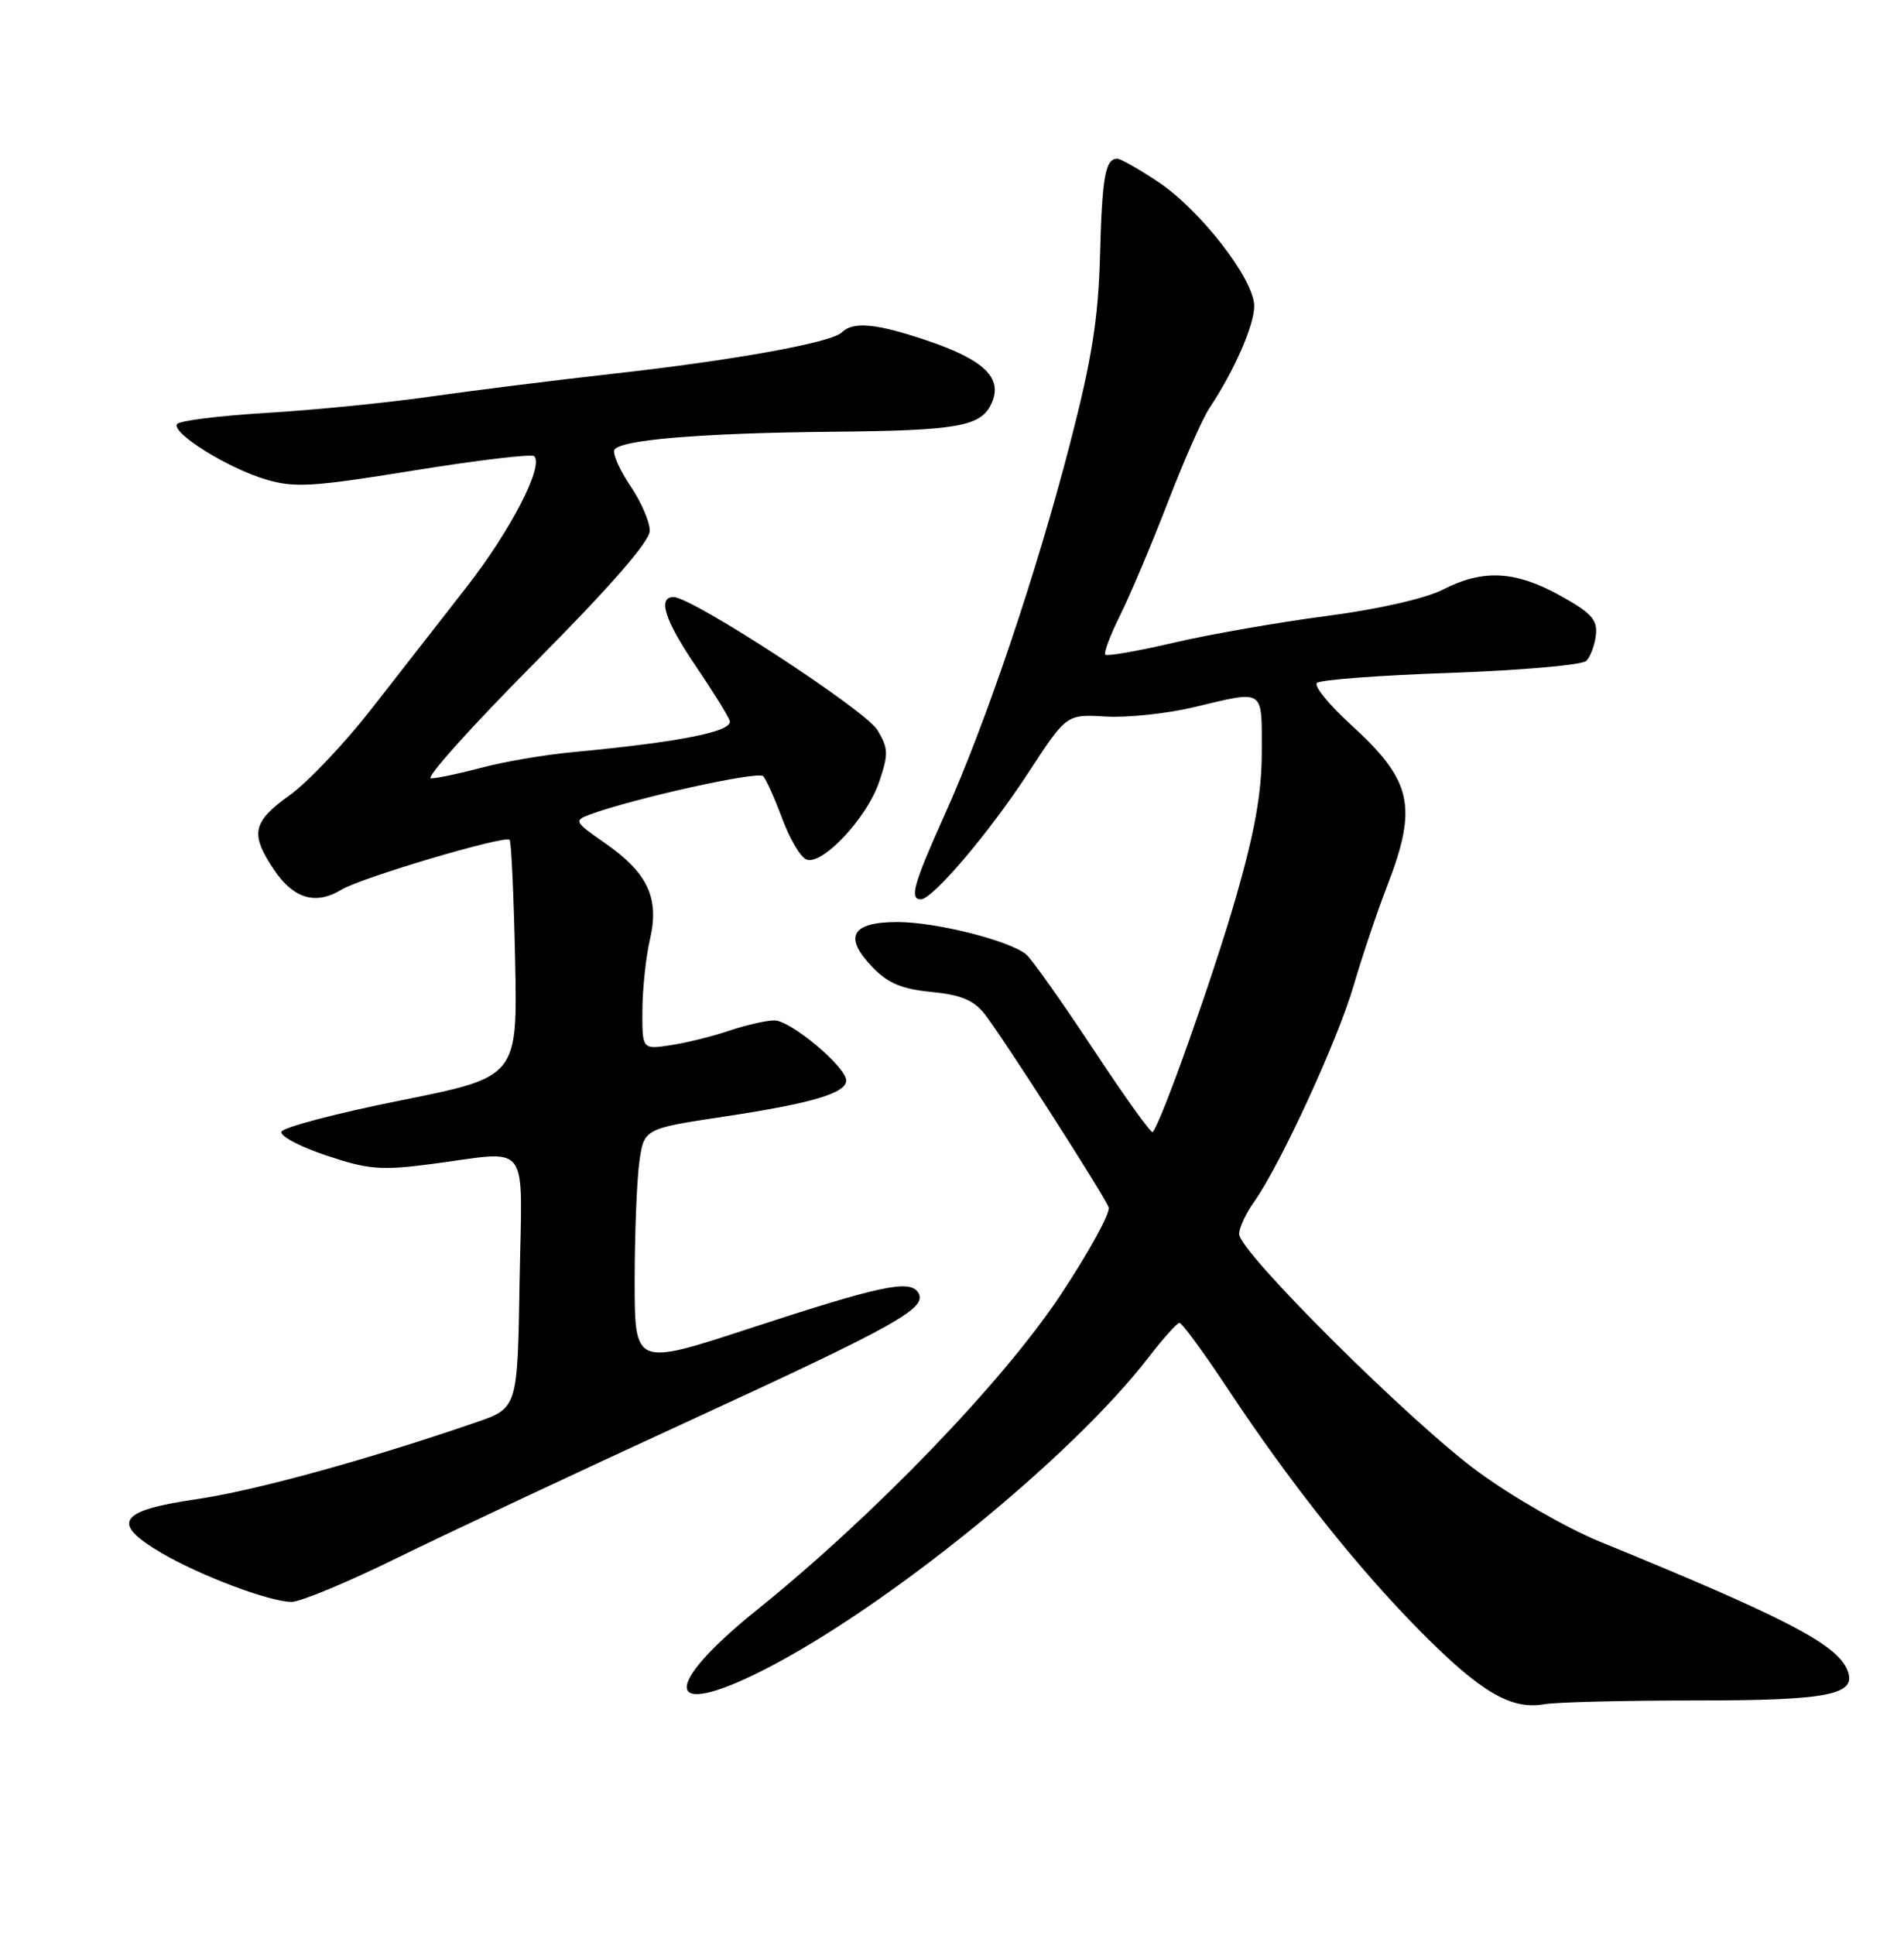 <?xml version="1.0" encoding="UTF-8" standalone="no"?>
<!DOCTYPE svg PUBLIC "-//W3C//DTD SVG 1.1//EN" "http://www.w3.org/Graphics/SVG/1.1/DTD/svg11.dtd" >
<svg xmlns="http://www.w3.org/2000/svg" xmlns:xlink="http://www.w3.org/1999/xlink" version="1.1" viewBox="0 0 252 256">
 <g >
 <path fill="currentColor"
d=" M 224.43 225.00 C 242.12 225.00 245.85 224.25 244.50 220.97 C 243.10 217.55 236.29 214.02 211.66 203.95 C 207.35 202.18 200.15 198.05 195.66 194.76 C 186.71 188.21 164.00 165.63 164.00 163.28 C 164.00 162.47 164.88 160.57 165.96 159.06 C 169.42 154.20 177.02 137.71 179.13 130.50 C 180.25 126.65 182.26 120.68 183.59 117.24 C 187.68 106.63 186.92 103.29 178.71 95.81 C 175.87 93.22 173.89 90.78 174.30 90.36 C 174.71 89.95 182.68 89.35 192.01 89.03 C 201.33 88.70 209.41 87.99 209.95 87.45 C 210.50 86.90 211.07 85.36 211.22 84.02 C 211.45 82.01 210.62 81.09 206.50 78.81 C 200.54 75.52 196.30 75.30 191.00 78.00 C 188.65 79.20 182.40 80.62 175.48 81.52 C 169.11 82.36 160.03 83.94 155.31 85.05 C 150.58 86.15 146.52 86.86 146.29 86.62 C 146.06 86.39 146.95 84.02 148.28 81.35 C 149.61 78.68 152.43 72.00 154.55 66.50 C 156.67 61.00 159.15 55.38 160.07 54.00 C 163.33 49.11 166.00 43.04 166.00 40.50 C 166.00 36.97 158.85 27.75 153.23 24.03 C 150.72 22.36 148.31 21.00 147.89 21.00 C 146.29 21.00 145.87 23.31 145.59 33.75 C 145.36 42.24 144.52 47.51 141.60 58.77 C 137.13 76.02 130.47 95.73 125.02 107.83 C 120.91 116.96 120.34 119.00 121.87 119.00 C 123.43 119.00 130.92 110.19 136.10 102.25 C 141.16 94.50 141.16 94.50 146.33 94.81 C 149.17 94.98 154.43 94.43 158.00 93.58 C 167.47 91.32 167.00 91.01 167.00 99.42 C 167.00 104.90 166.10 109.98 163.55 118.83 C 160.55 129.23 153.64 148.70 152.55 149.79 C 152.34 149.99 148.78 145.02 144.64 138.74 C 140.49 132.47 136.52 126.85 135.80 126.27 C 133.56 124.44 123.85 122.00 118.79 122.00 C 112.70 122.00 111.61 123.94 115.44 127.94 C 117.52 130.10 119.34 130.87 123.27 131.25 C 127.12 131.62 128.87 132.34 130.28 134.12 C 132.62 137.08 146.08 158.05 146.73 159.75 C 147.00 160.43 144.16 165.61 140.43 171.25 C 132.83 182.76 115.70 200.53 100.25 212.96 C 87.50 223.21 87.85 227.64 100.90 221.05 C 117.18 212.83 141.76 192.90 152.00 179.62 C 153.93 177.12 155.77 175.06 156.10 175.04 C 156.43 175.02 159.31 178.94 162.49 183.75 C 170.79 196.27 179.64 207.42 188.01 215.87 C 195.96 223.90 199.98 226.26 204.38 225.50 C 205.96 225.22 214.98 225.00 224.43 225.00 Z  M 52.56 206.14 C 59.13 202.92 76.42 194.80 91.00 188.10 C 118.82 175.30 122.79 173.08 121.53 171.04 C 120.43 169.27 116.60 170.08 99.25 175.76 C 84.00 180.76 84.00 180.76 84.00 169.52 C 84.00 163.34 84.28 156.27 84.61 153.81 C 85.23 149.34 85.23 149.34 95.86 147.74 C 107.41 146.00 112.00 144.65 112.00 142.97 C 112.00 141.18 104.64 135.01 102.50 135.02 C 101.40 135.02 98.70 135.64 96.50 136.38 C 94.30 137.13 90.81 137.99 88.75 138.30 C 85.00 138.87 85.00 138.87 85.02 133.69 C 85.04 130.83 85.49 126.57 86.04 124.22 C 87.29 118.78 85.71 115.46 79.98 111.49 C 76.04 108.76 75.94 108.57 78.04 107.79 C 83.82 105.65 100.37 101.98 101.01 102.70 C 101.41 103.14 102.55 105.68 103.54 108.35 C 104.53 111.01 105.97 113.44 106.74 113.73 C 108.83 114.53 114.72 108.26 116.34 103.51 C 117.61 99.78 117.59 99.03 116.13 96.60 C 114.57 93.98 91.60 79.00 89.15 79.00 C 87.00 79.00 87.99 82.09 92.02 88.03 C 94.24 91.29 96.28 94.58 96.57 95.33 C 97.13 96.77 90.23 98.16 75.82 99.52 C 72.15 99.86 66.75 100.78 63.82 101.56 C 60.89 102.34 57.84 102.98 57.04 102.99 C 56.24 102.99 62.43 96.10 70.79 87.68 C 80.86 77.53 86.00 71.63 86.00 70.22 C 86.00 69.05 84.86 66.41 83.48 64.37 C 82.09 62.32 81.11 60.16 81.30 59.57 C 81.75 58.22 92.60 57.30 110.13 57.13 C 126.85 56.97 129.84 56.44 131.24 53.36 C 132.76 50.04 130.27 47.61 122.70 45.06 C 115.99 42.79 112.90 42.50 111.42 43.98 C 110.06 45.34 97.02 47.69 81.00 49.47 C 73.58 50.30 62.78 51.65 57.00 52.47 C 51.22 53.30 41.42 54.27 35.21 54.64 C 29.01 55.01 23.70 55.67 23.43 56.12 C 22.70 57.30 30.12 61.93 35.15 63.43 C 38.98 64.58 41.34 64.43 54.80 62.25 C 63.22 60.89 70.37 60.04 70.70 60.36 C 72.00 61.67 67.58 70.21 61.71 77.73 C 58.29 82.10 52.61 89.38 49.09 93.90 C 45.56 98.41 40.72 103.51 38.34 105.22 C 33.39 108.77 33.07 110.32 36.28 115.10 C 38.86 118.93 41.79 119.79 45.19 117.72 C 47.80 116.13 66.82 110.49 67.45 111.12 C 67.67 111.34 68.00 118.49 68.18 127.01 C 68.50 142.50 68.50 142.50 53.05 145.60 C 44.55 147.30 37.44 149.17 37.25 149.75 C 37.06 150.33 39.74 151.75 43.21 152.90 C 48.75 154.75 50.44 154.89 57.01 154.03 C 70.46 152.29 69.09 150.47 68.77 169.66 C 68.50 186.31 68.50 186.31 63.00 188.20 C 48.60 193.16 33.72 197.25 26.00 198.37 C 15.68 199.87 14.61 201.51 21.35 205.47 C 26.53 208.50 35.57 211.91 38.56 211.96 C 39.70 211.98 46.00 209.37 52.56 206.14 Z "/>
</g>
</svg>